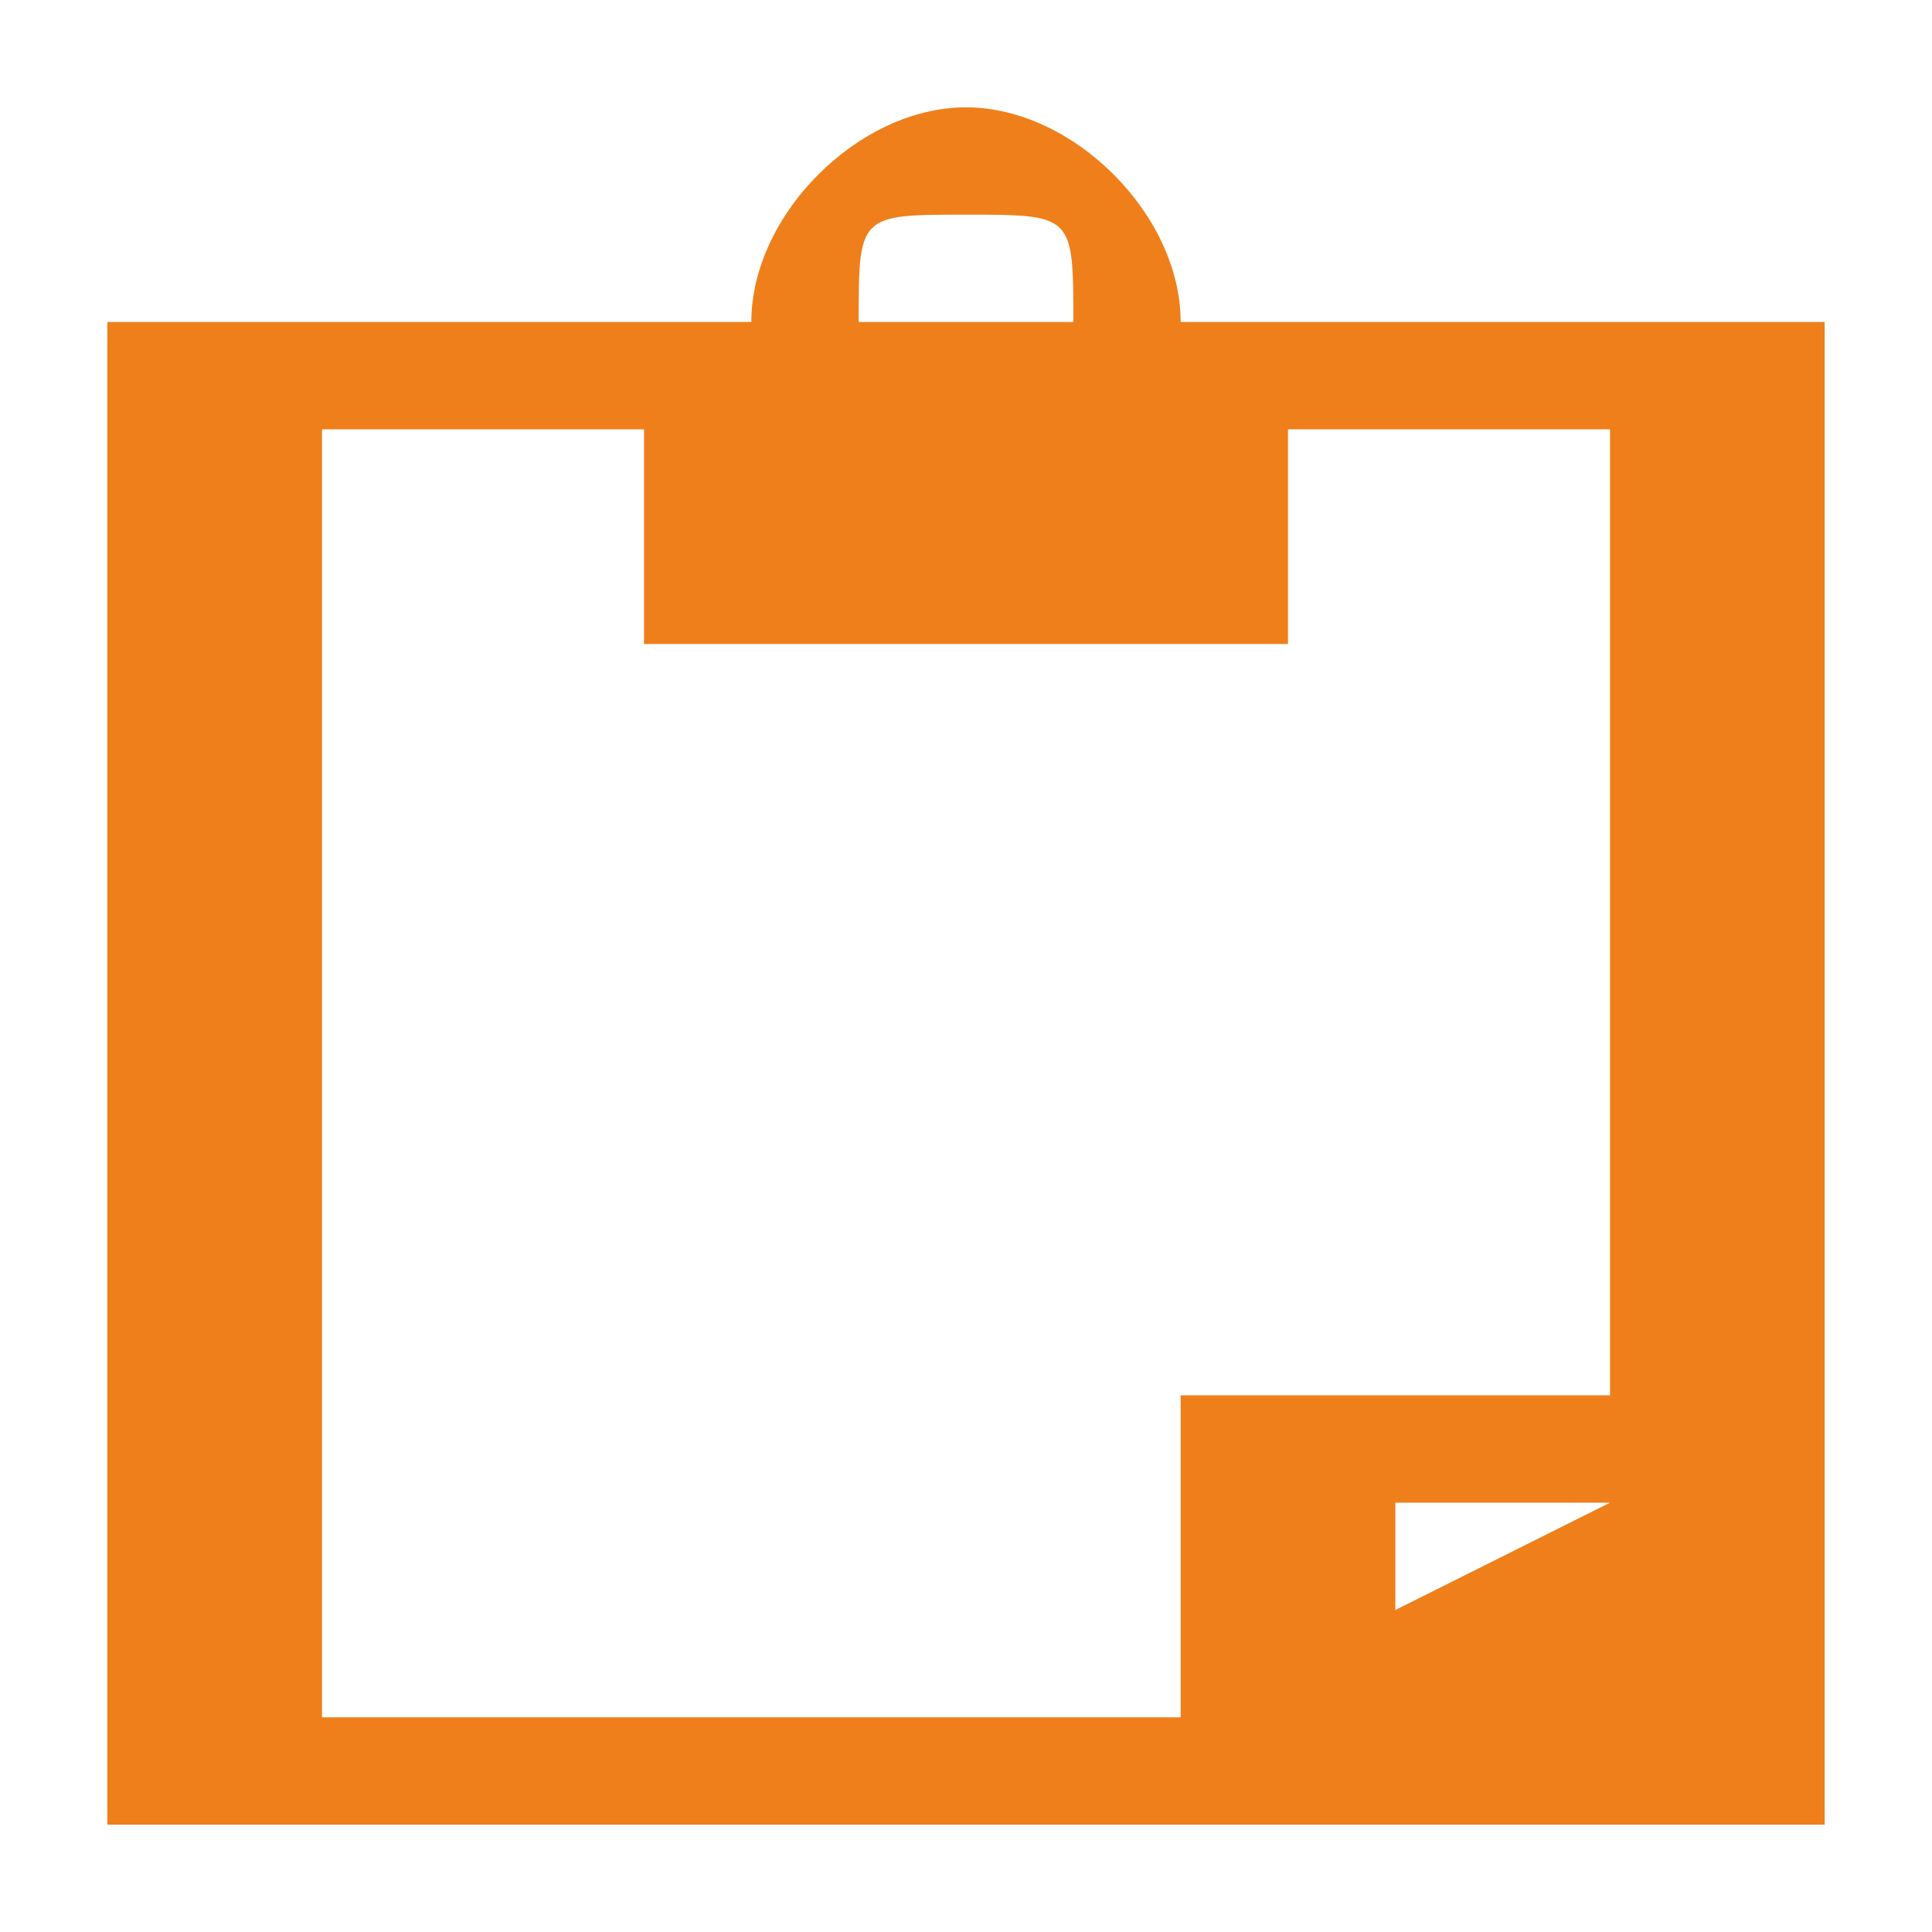<?xml version="1.0" encoding="UTF-8"?>
<!DOCTYPE svg PUBLIC "-//W3C//DTD SVG 1.1//EN" "http://www.w3.org/Graphics/SVG/1.1/DTD/svg11.dtd">
<!-- Creator: CorelDRAW X7 -->
<svg xmlns="http://www.w3.org/2000/svg" xml:space="preserve" width="18px" height="18px" version="1.1" style="shape-rendering:geometricPrecision; text-rendering:geometricPrecision; image-rendering:optimizeQuality; fill-rule:evenodd; clip-rule:evenodd"
viewBox="0 0 18 18"
 xmlns:xlink="http://www.w3.org/1999/xlink">
 <defs>
  <style type="text/css">
   <![CDATA[
    .fil0 {fill:#EF7F1A}
   ]]>
  </style>
 </defs>
 <g id="Слой_x0020_1">
  <g id="_1006141728">
   <path class="fil0" d="M11 3c0,-1 -1,-2 -2,-2 -1,0 -2,1 -2,2l-6 0 0 14 16 0 0 -14 -6 0 0 0 0 0zm-2 -1c1,0 1,0 1,1l-2 0c0,-1 0,-1 1,-1zm6 12l-2 1 0 -1 2 0 0 0zm-4 -1l0 3 -8 0 0 -12 3 0 0 2 6 0 0 -2 3 0 0 9 -4 0 0 0 0 0z"/>
  </g>
  <g id="_1006141344">
  </g>
  <g id="_719421696">
  </g>
  <g id="_719423616">
  </g>
  <g id="_719420064">
  </g>
  <g id="_719420000">
  </g>
  <g id="_719423552">
  </g>
  <g id="_719420512">
  </g>
  <g id="_1006268240">
  </g>
  <g id="_1006263056">
  </g>
  <g id="_1006262896">
  </g>
  <g id="_1006269328">
  </g>
  <g id="_1006265168">
  </g>
  <g id="_1006269616">
  </g>
  <g id="_1006270256">
  </g>
  <g id="_1006265008">
  </g>
 </g>
</svg>

